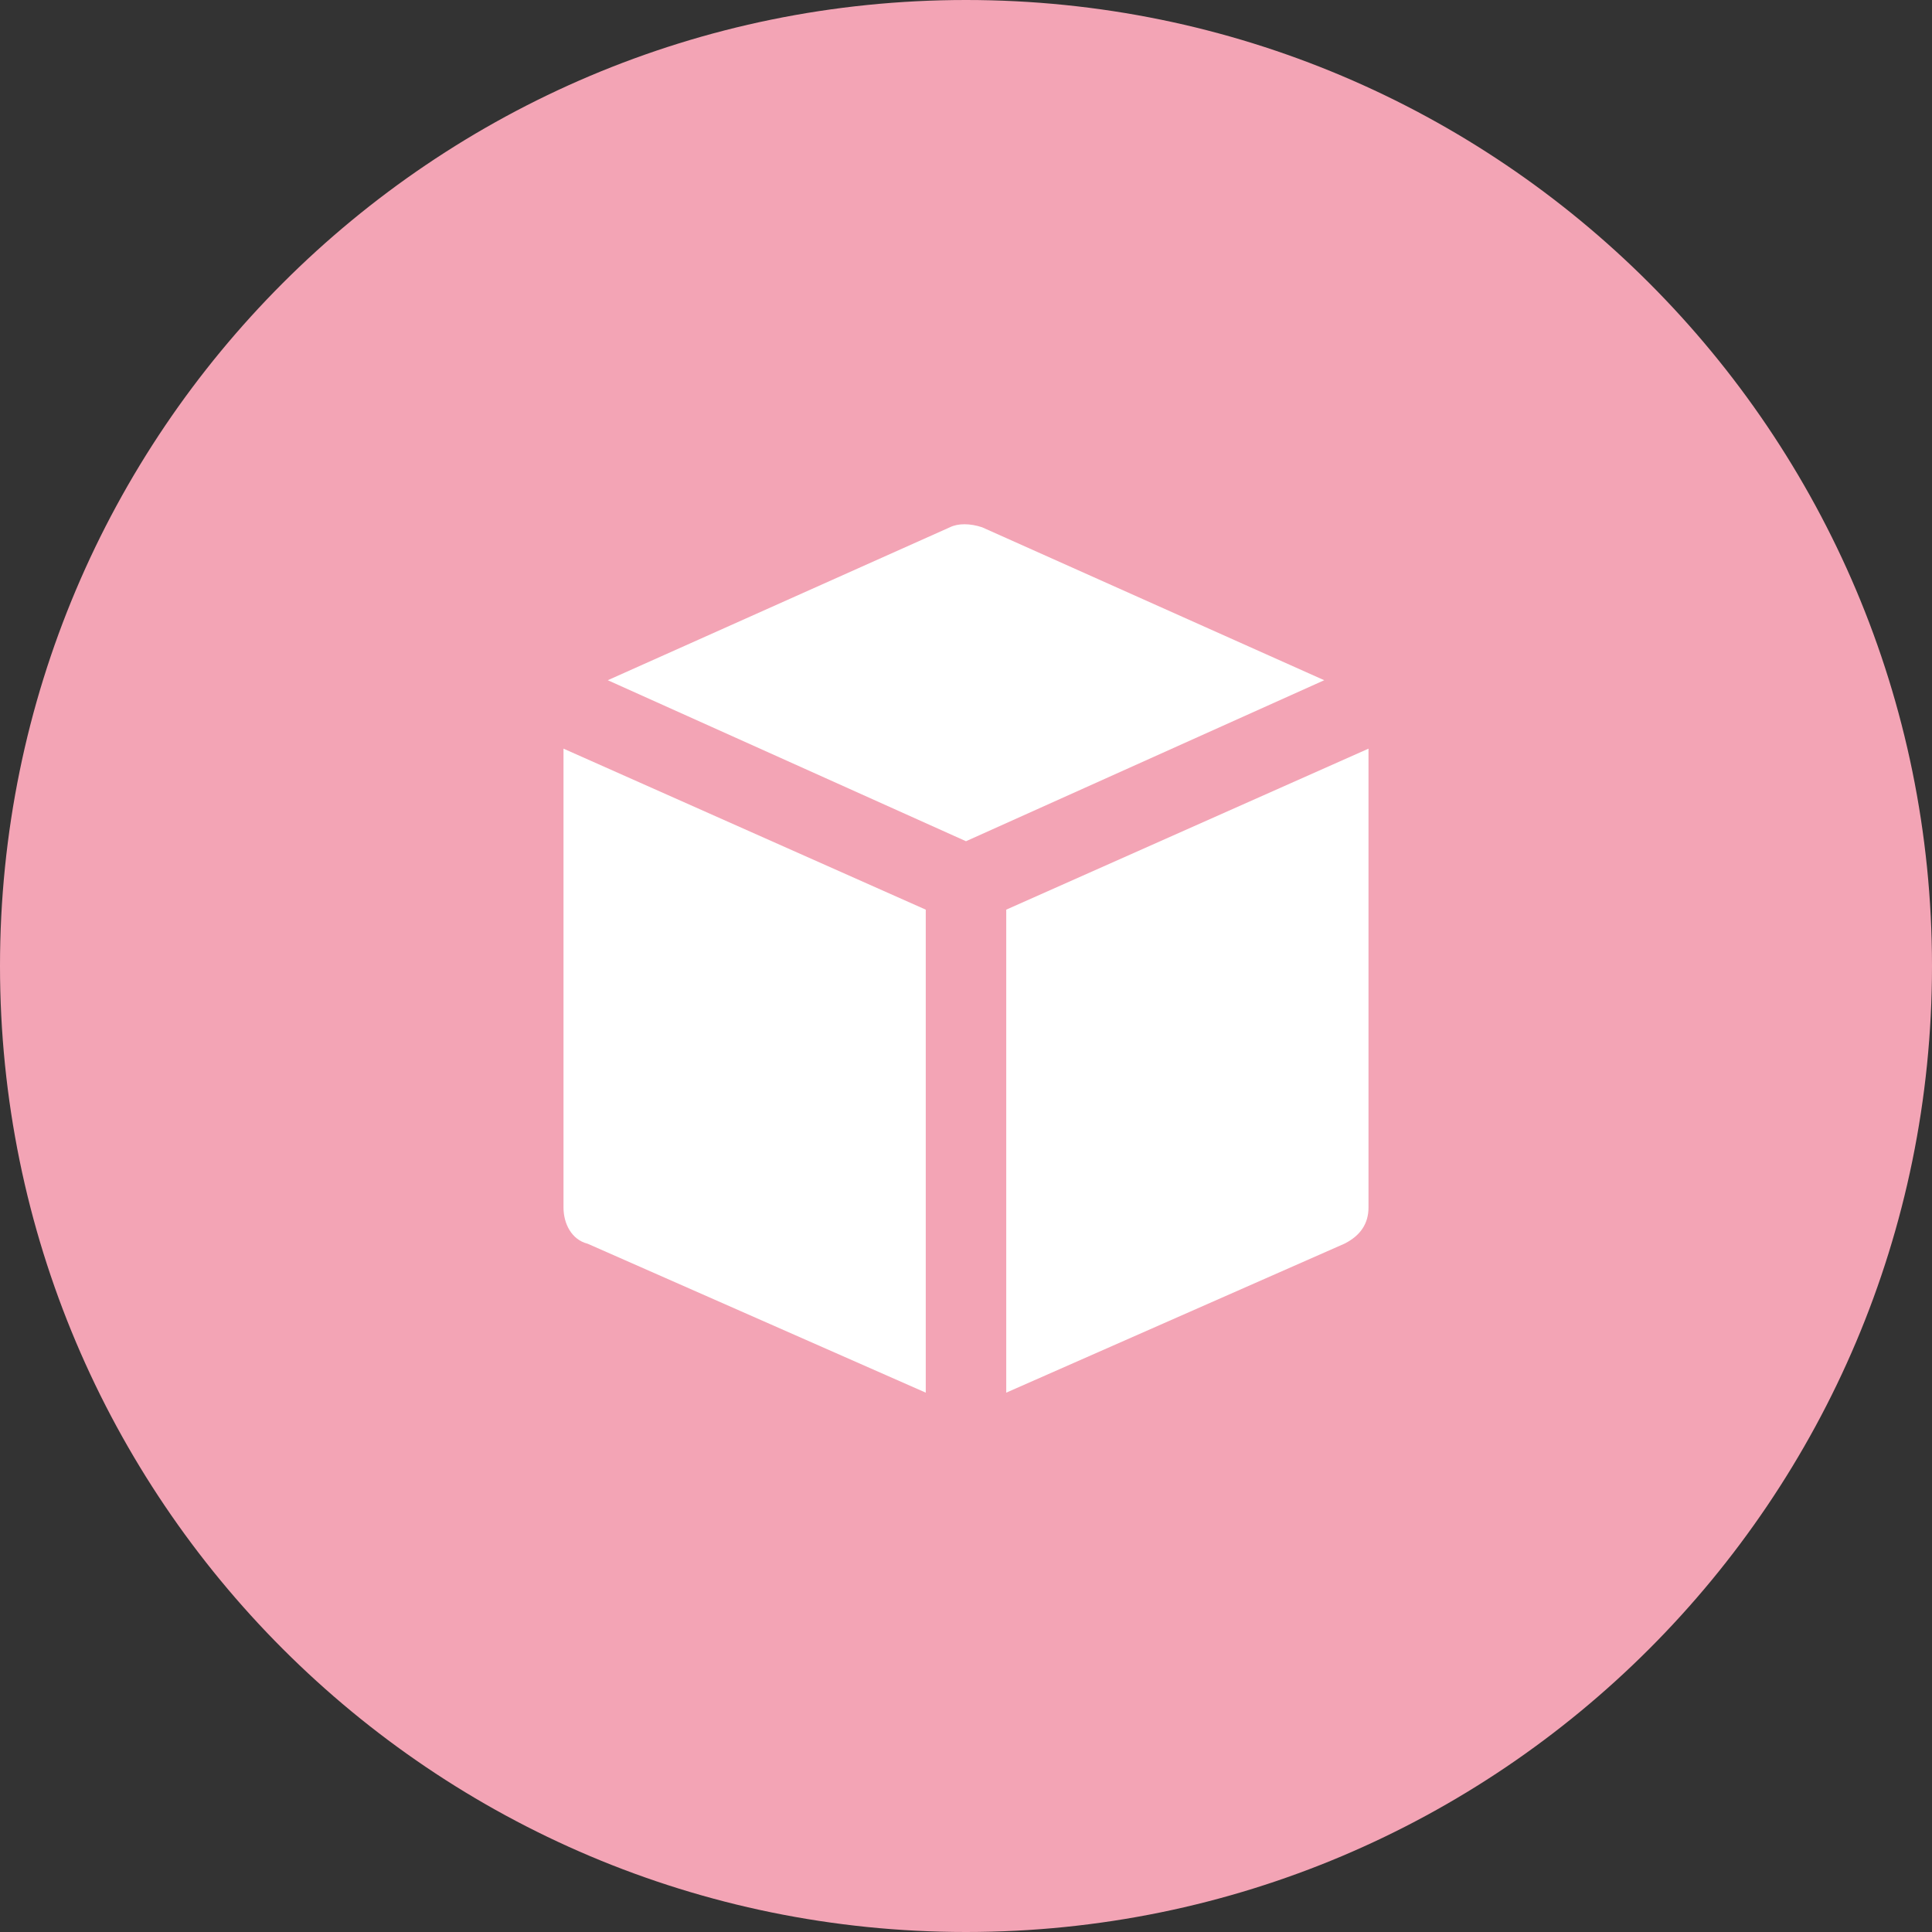 <svg width="48" height="48" viewBox="0 0 48 48" fill="none" xmlns="http://www.w3.org/2000/svg">
<rect x="0" y="0" width="48" height="48" fill="#333333" stroke="none"/>
<path d="M21.5 15C22.1 15 22.7 15.3 23.1 15.8L25.5 19H34V13C34 12.4 33.6 12 33 12H15C14.4 12 14 12.4 14 13V15H21.5Z" fill="white"/>
<path d="M35 21H24.5L21.8 17.4C21.6 17.1 21.3 17 21 17H13C12.4 17 12 17.4 12 18V35C12 35.6 12.4 36 13 36H35C35.6 36 36 35.6 36 35V22C36 21.4 35.6 21 35 21Z" fill="white"/>
<path d="M26 19H22V14C22 12.895 22.895 12 24 12V12C25.105 12 26 12.895 26 14V19Z" fill="white"/>
<path fill-rule="evenodd" clip-rule="evenodd" d="M35 17H28V21H20V17H13C12.448 17 12 17.448 12 18V35C12 35.552 12.448 36 13 36H35C35.552 36 36 35.552 36 35V18C36 17.448 35.552 17 35 17ZM20 24C21.105 24 22 24.895 22 26C22 27.105 21.105 28 20 28C18.895 28 18 27.105 18 26C18 24.895 18.895 24 20 24ZM19 29C17.343 29 16 30.343 16 32H24C24 30.343 22.657 29 21 29H19ZM32 31H26V29H32V31ZM26 27H32V25H26V27Z" fill="white"/>
<path d="M27.461 26.023C26.424 26.632 25.258 27 24 27C22.742 27 21.576 26.632 20.539 26.023C16.894 26.262 14 29.296 14 33V34.73L14.695 34.953C14.829 34.995 18.038 36 24 36C29.962 36 33.171 34.995 33.305 34.953L34 34.73V33C34 29.296 31.106 26.262 27.461 26.023Z" fill="white"/>
<path d="M24 25C27.379 25 30 21.237 30 18C30 14.691 27.309 12 24 12C20.691 12 18 14.691 18 18C18 21.237 20.621 25 24 25Z" fill="white"/>
<path d="M24 48C37.255 48 48 37.255 48 24C48 10.745 37.255 0 24 0C10.745 0 0 10.745 0 24C0 37.255 10.745 48 24 48Z" fill="#F3A4B5"/>
<path d="M24 20.9L32.9 16.9L24.4 13.1C24.1 13 23.8 13 23.6 13.1L15.1 16.9L24 20.9Z" fill="white"/>
<path d="M25 22.6V34.6L33.4 30.9C33.8 30.7 34 30.4 34 30V18.6L25 22.6Z" fill="white"/>
<path d="M23 22.6L14 18.6V30C14 30.4 14.2 30.8 14.6 30.9L23 34.6V22.6Z" fill="white"/>
</svg>
